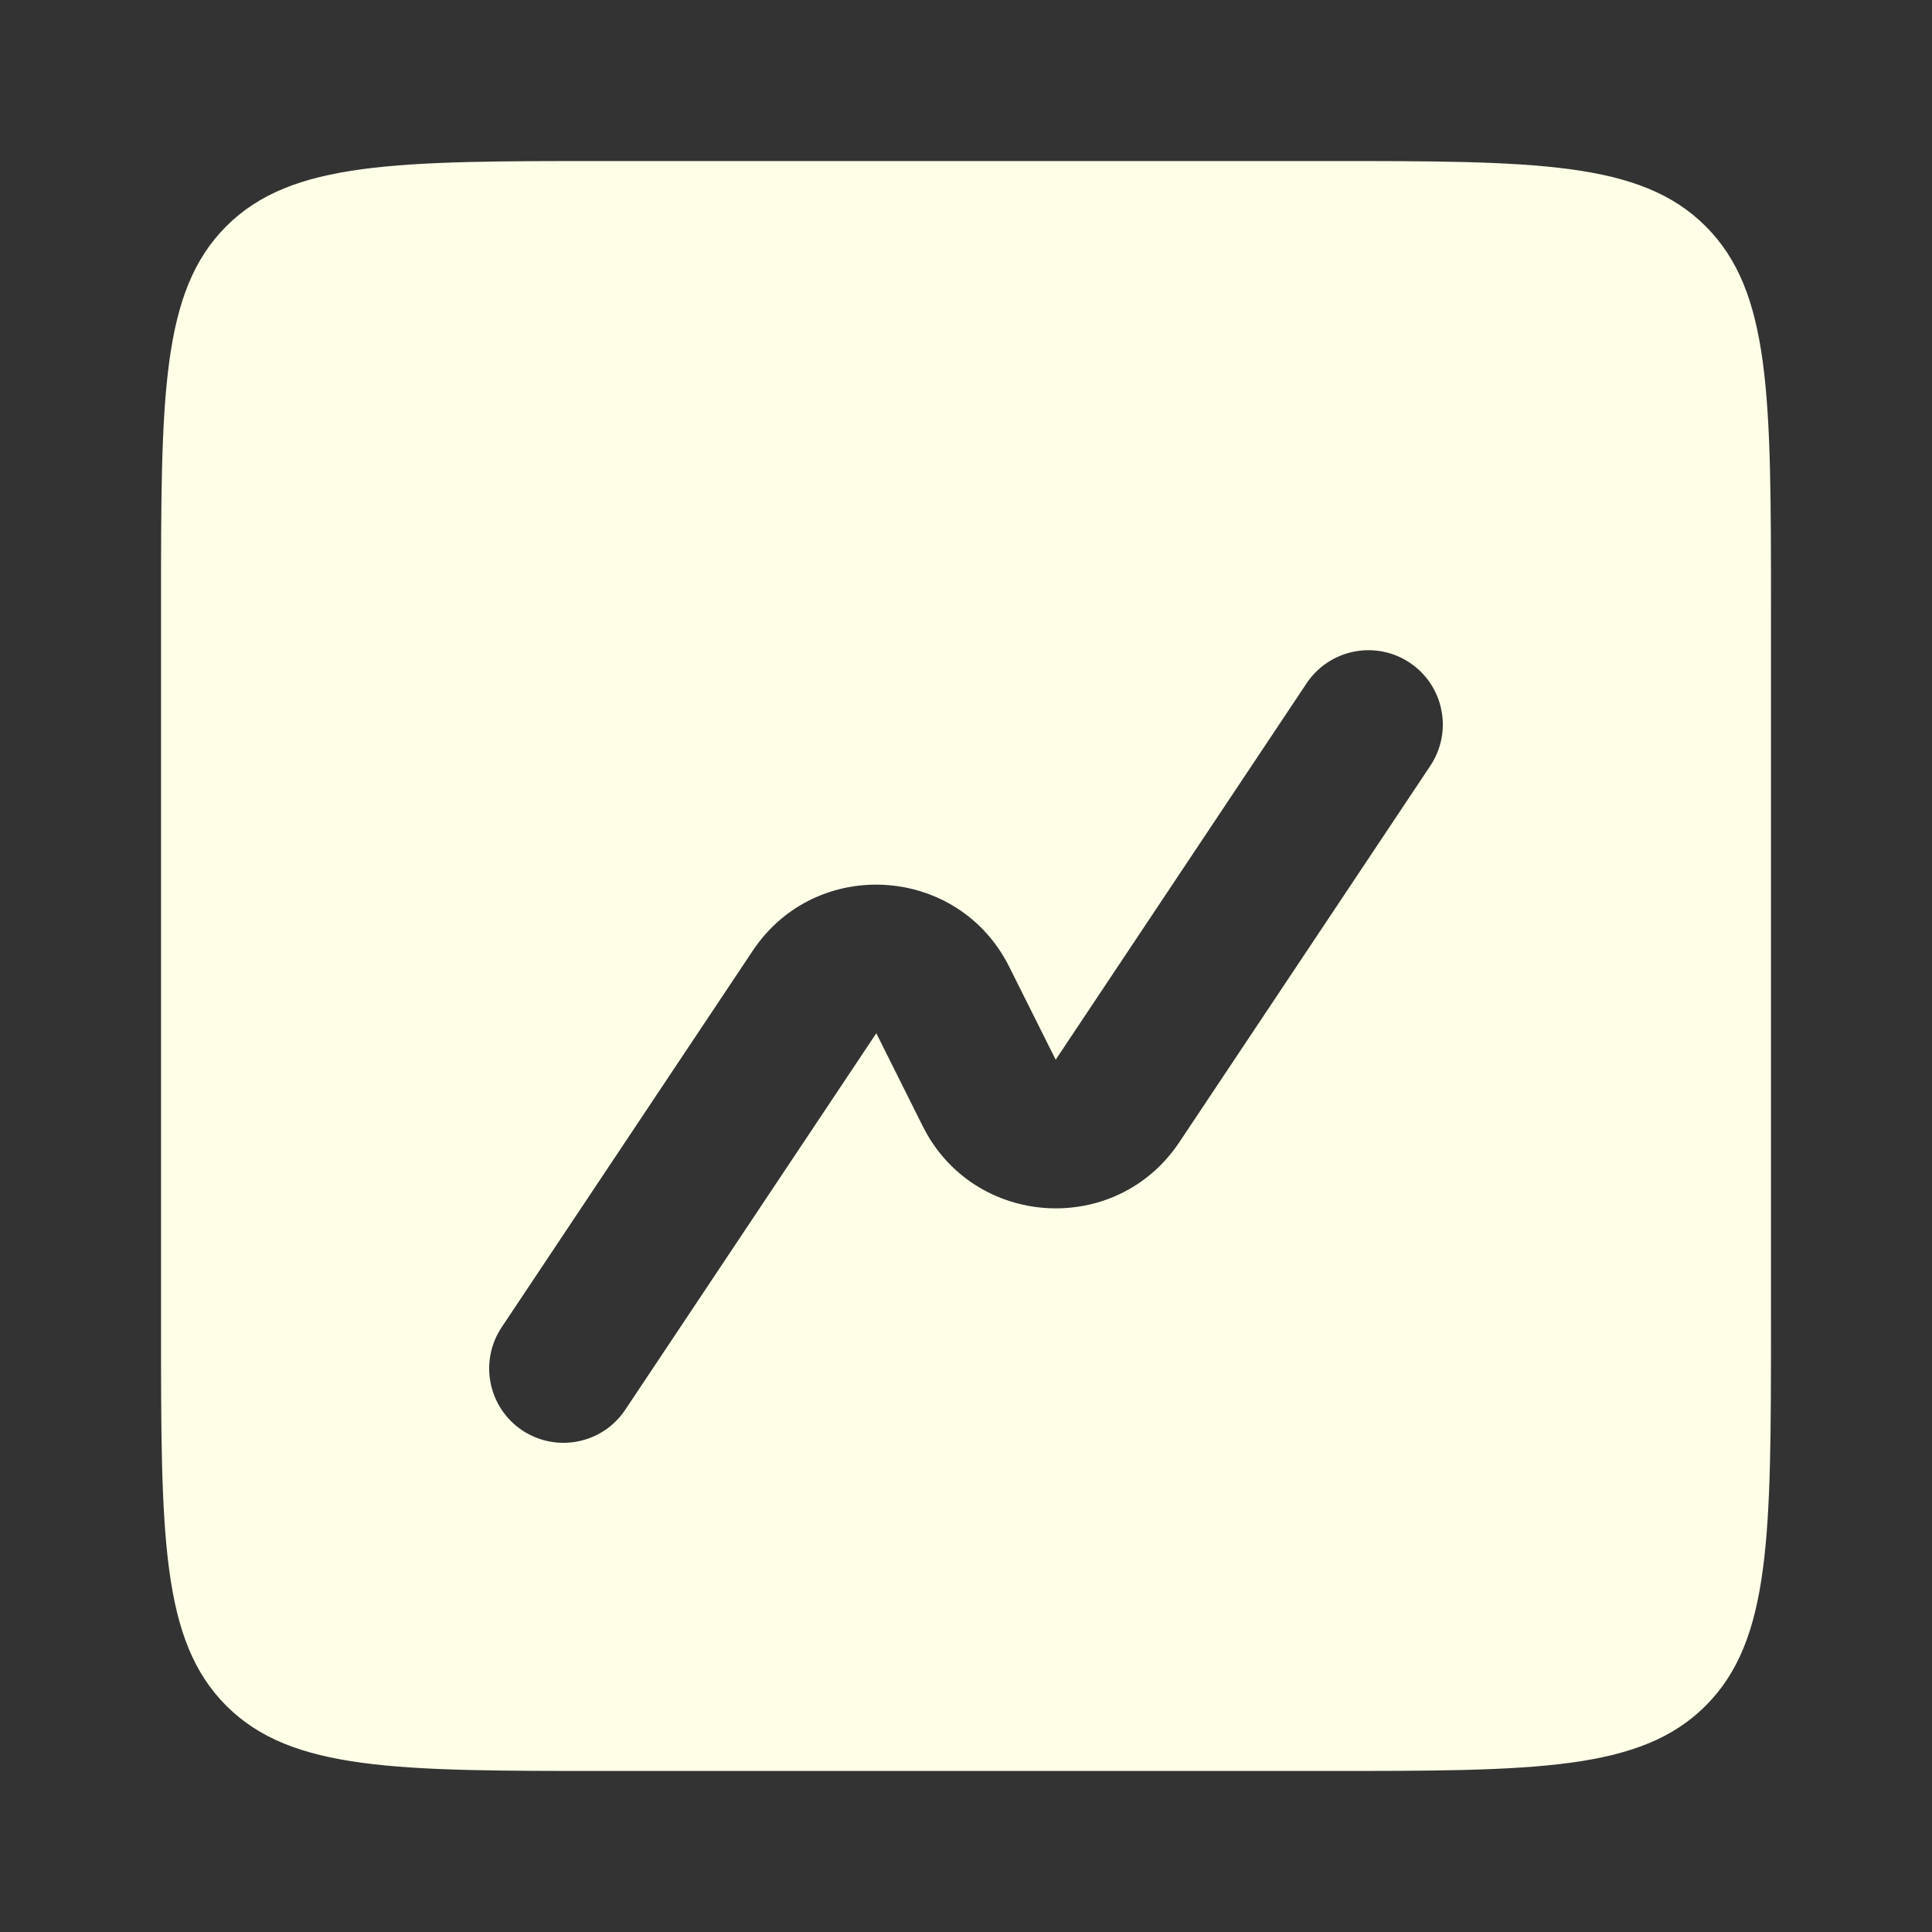 <svg width="26" height="26" viewBox="0 0 26 26" fill="none" xmlns="http://www.w3.org/2000/svg">
<rect x="0" y="0" width="26" height="26" fill="#333333" stroke="none"/>
<path fill-rule="evenodd" clip-rule="evenodd" d="M3.045 3.045C2.167 3.924 2.167 5.338 2.167 8.167V17.833C2.167 20.662 2.167 22.076 3.045 22.955C3.924 23.833 5.338 23.833 8.166 23.833H17.833C20.662 23.833 22.076 23.833 22.954 22.955C23.833 22.076 23.833 20.662 23.833 17.833V8.167C23.833 5.338 23.833 3.924 22.954 3.045C22.076 2.167 20.662 2.167 17.833 2.167H8.166C5.338 2.167 3.924 2.167 3.045 3.045ZM19.249 10.305C19.555 9.845 19.431 9.224 18.971 8.918C18.512 8.612 17.891 8.736 17.584 9.195L14.207 14.261L13.582 13.011C12.895 11.637 10.98 11.518 10.129 12.796L6.751 17.862C6.445 18.322 6.569 18.942 7.028 19.249C7.488 19.555 8.109 19.431 8.415 18.971L11.793 13.905L12.418 15.156C13.105 16.529 15.019 16.649 15.871 15.371L19.249 10.305Z" fill="#FFFFE8"/>
</svg>
